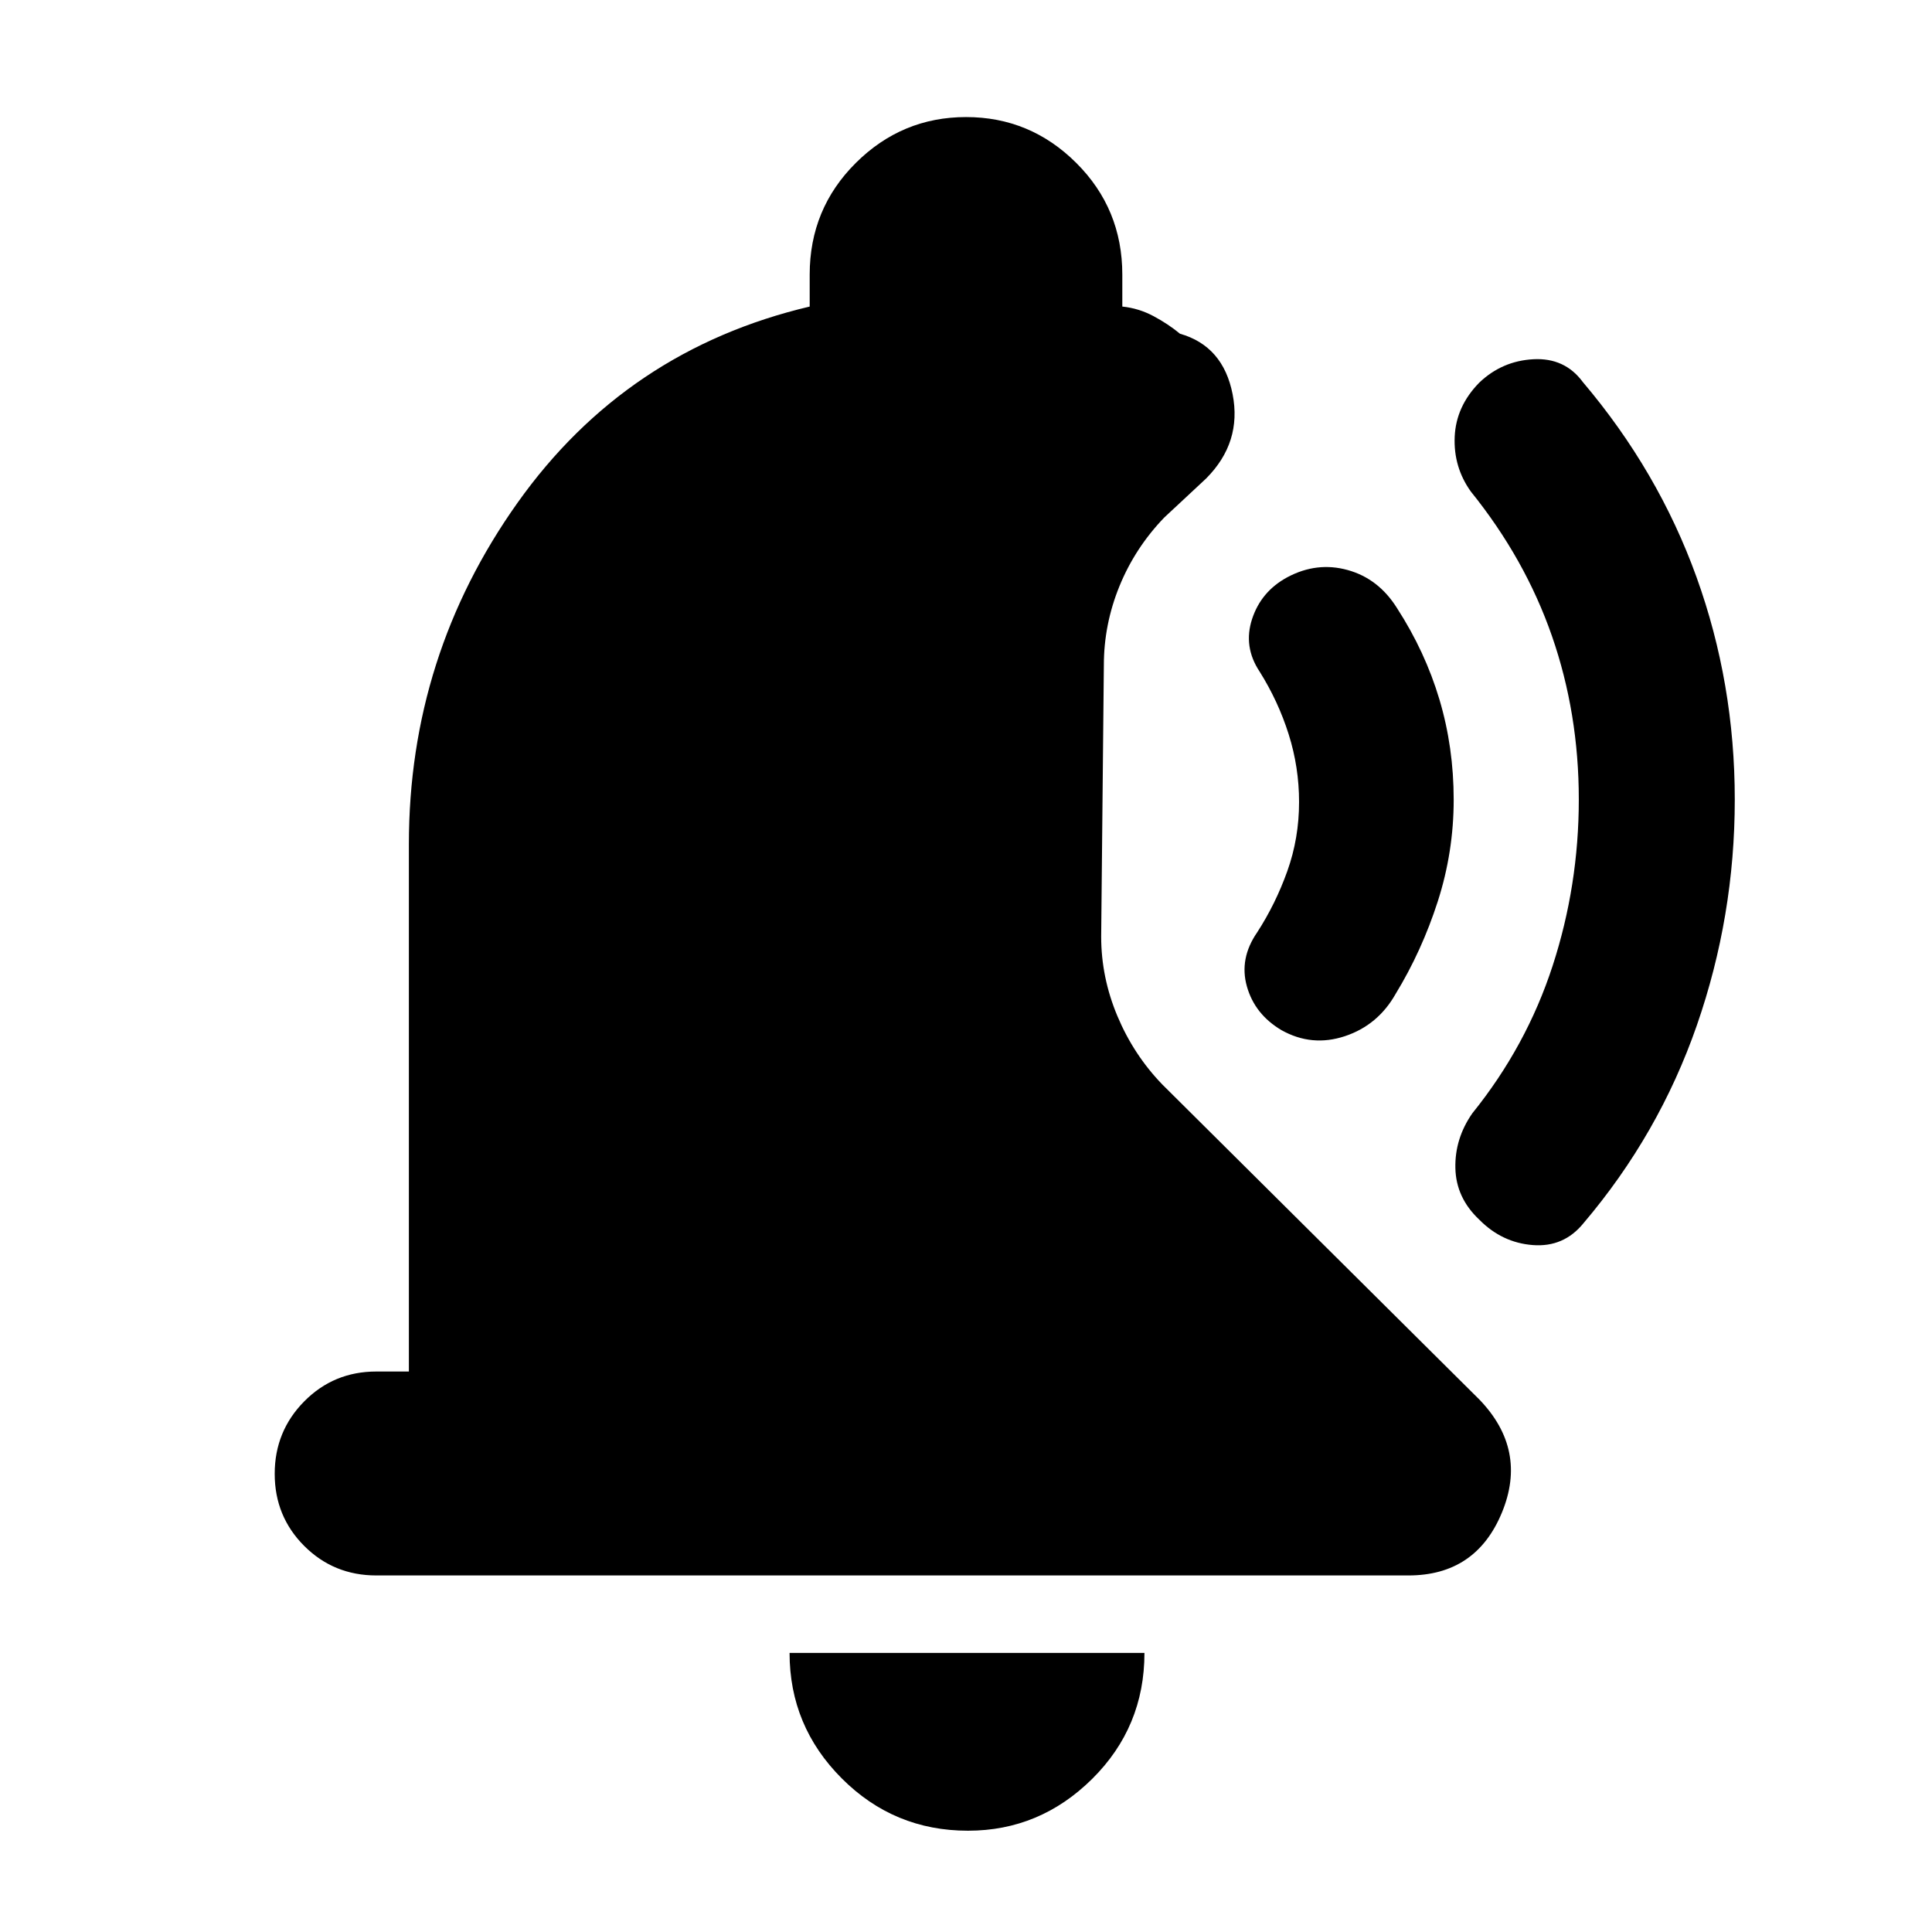 <svg xmlns="http://www.w3.org/2000/svg" height="40" viewBox="0 -960 960 960" width="40"><path d="M722.33-562.67q0 26-7.91 50.58-7.92 24.59-20.92 45.92-8.79 15.58-25.23 21.04-16.44 5.46-31.54-3.01-13.23-7.86-17.15-21.69-3.91-13.84 5.1-26.88 9.15-14.12 14.99-30.46 5.83-16.33 5.83-34.32 0-17.32-5.17-33.66-5.16-16.35-14.43-31.14-8.23-12.38-3.75-26.11 4.49-13.73 17.52-20.77 14.66-7.83 29.99-3.58 15.34 4.25 24.51 18.92 14 21.66 21.08 45.41 7.08 23.75 7.08 49.75Zm139.67.01q0 57.87-18.83 112.1-18.84 54.23-56.36 98.38-9.76 12.01-25.12 10.85Q746.33-342.5 735-354q-11.5-10.83-11.83-25.55-.34-14.71 8.45-27.29 26.88-33.33 39.88-73.28 13-39.95 13-82.67 0-42.71-13.33-81.13-13.34-38.41-40.33-71.85-8.67-12.14-8.01-27.22.67-15.09 12.17-26.84 11.33-10.84 26.94-11.67 15.61-.83 24.56 11.33Q824-725.9 843-673.21q19 52.68 19 110.55ZM481-50.33q-36.78 0-62.72-25.98-25.95-25.99-25.95-62.36h176.34q0 36.84-25.98 62.59Q516.7-50.33 481-50.33ZM187-177.17q-21.17 0-35.83-14.66-14.67-14.67-14.67-35.84 0-21.16 14.67-36Q165.83-278.5 187-278.5h16.17v-262q0-93.67 53.99-169.67 53.99-76 145.17-97.5v-15.86q0-32.72 22.92-55.51 22.91-22.79 54.79-22.79t54.75 22.79q22.88 22.79 22.88 55.51v15.86q8.16.84 15.5 4.75 7.33 3.92 13.16 8.75 21.46 6.11 26.15 30.06 4.69 23.94-13.16 41.87l-20.82 19.41q-14.47 15.03-22.24 34.07-7.76 19.04-7.76 39.26l-1.33 134.96q0 20.21 8.07 39.44 8.07 19.22 22.26 33.93L735.17-264.5q24 25 11.09 56.17-12.9 31.16-46.43 31.16H187Z"/></svg>